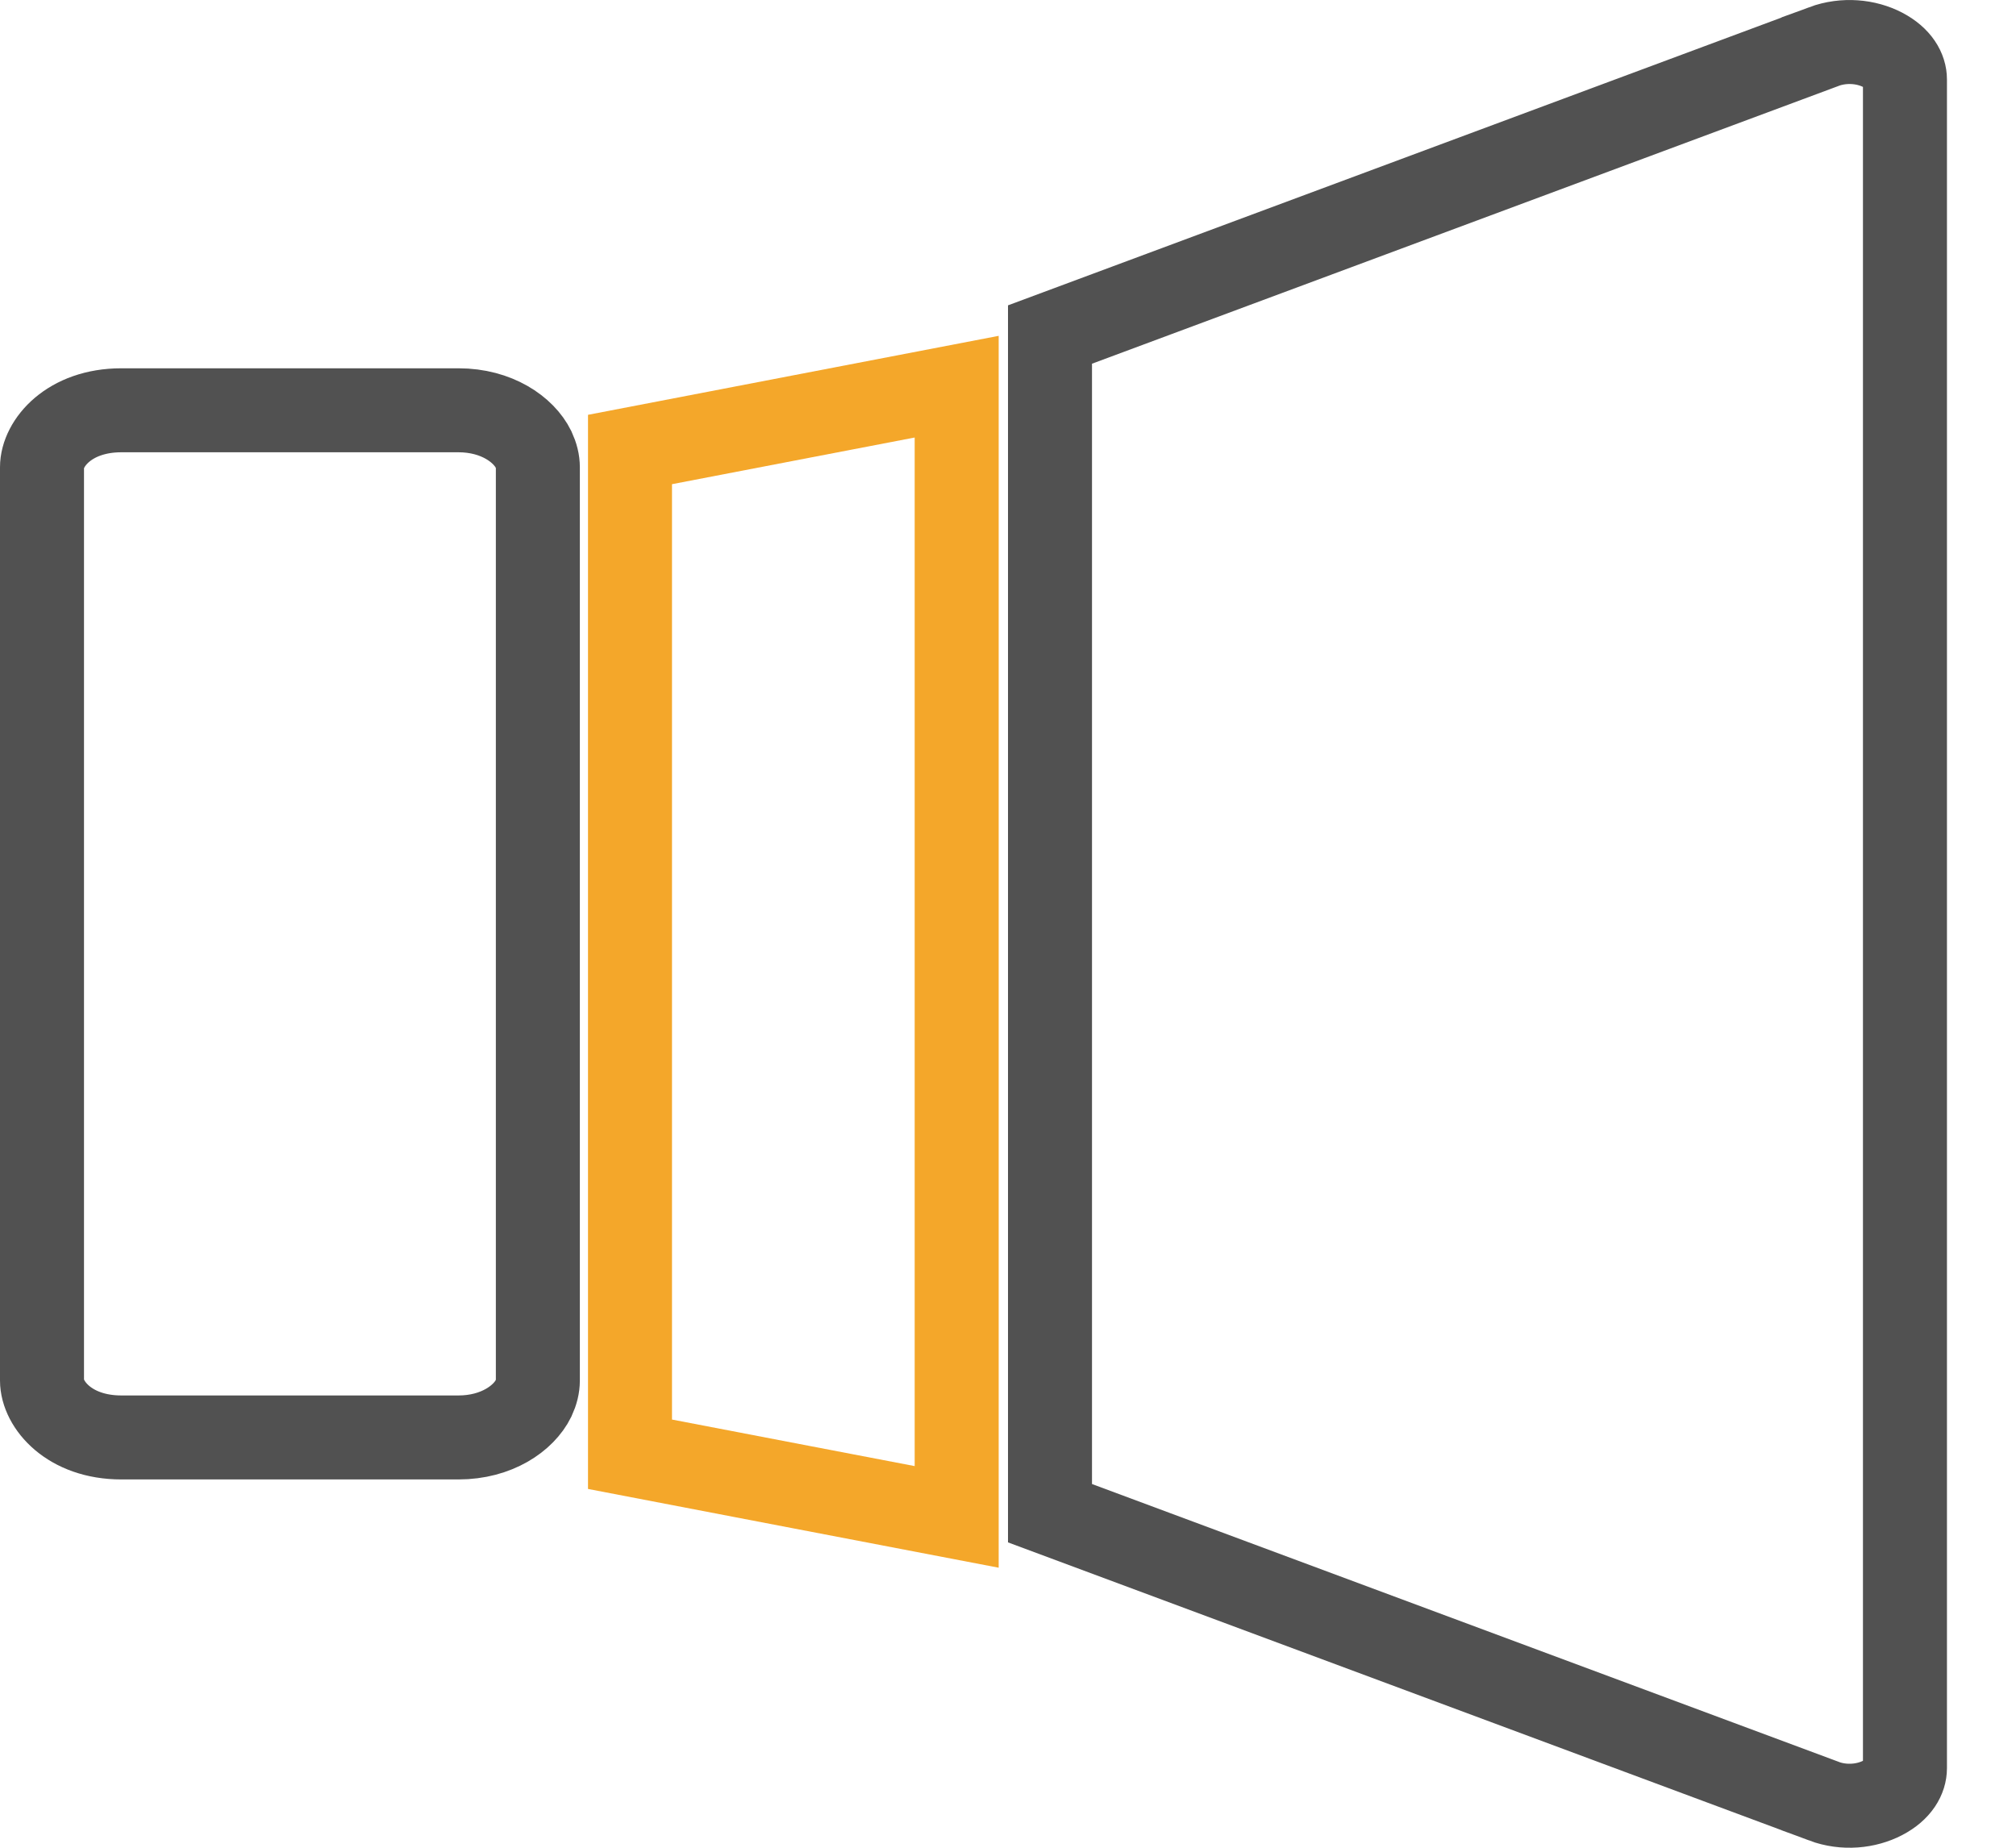 <svg width="24" height="22" viewBox="0 0 24 22" fill="none" xmlns="http://www.w3.org/2000/svg">
<path d="M7.5 5.352V17.315L9.537 17.706L9.537 17.706L11.389 18.061V4.604L9.537 4.96L9.537 4.96L7.5 5.352Z" stroke="#F4A72A"/>
<path d="M21.71 0.555L21.71 0.556L12.5 3.983V18.017L21.71 21.444L21.71 21.445C21.957 21.537 22.22 21.507 22.414 21.406C22.609 21.304 22.678 21.166 22.678 21.053V0.946C22.678 0.834 22.609 0.696 22.414 0.594C22.22 0.493 21.957 0.464 21.71 0.555Z" stroke="#515151"/>
<path d="M5.458 4.885H1.445C0.821 4.885 0.5 5.279 0.5 5.563V16.437C0.5 16.721 0.822 17.115 1.445 17.115H5.458C5.912 17.115 6.236 16.886 6.351 16.651C6.386 16.576 6.403 16.505 6.403 16.437V5.563C6.403 5.496 6.386 5.425 6.351 5.35C6.236 5.115 5.913 4.885 5.458 4.885Z" stroke="#515151"/>
</svg>
